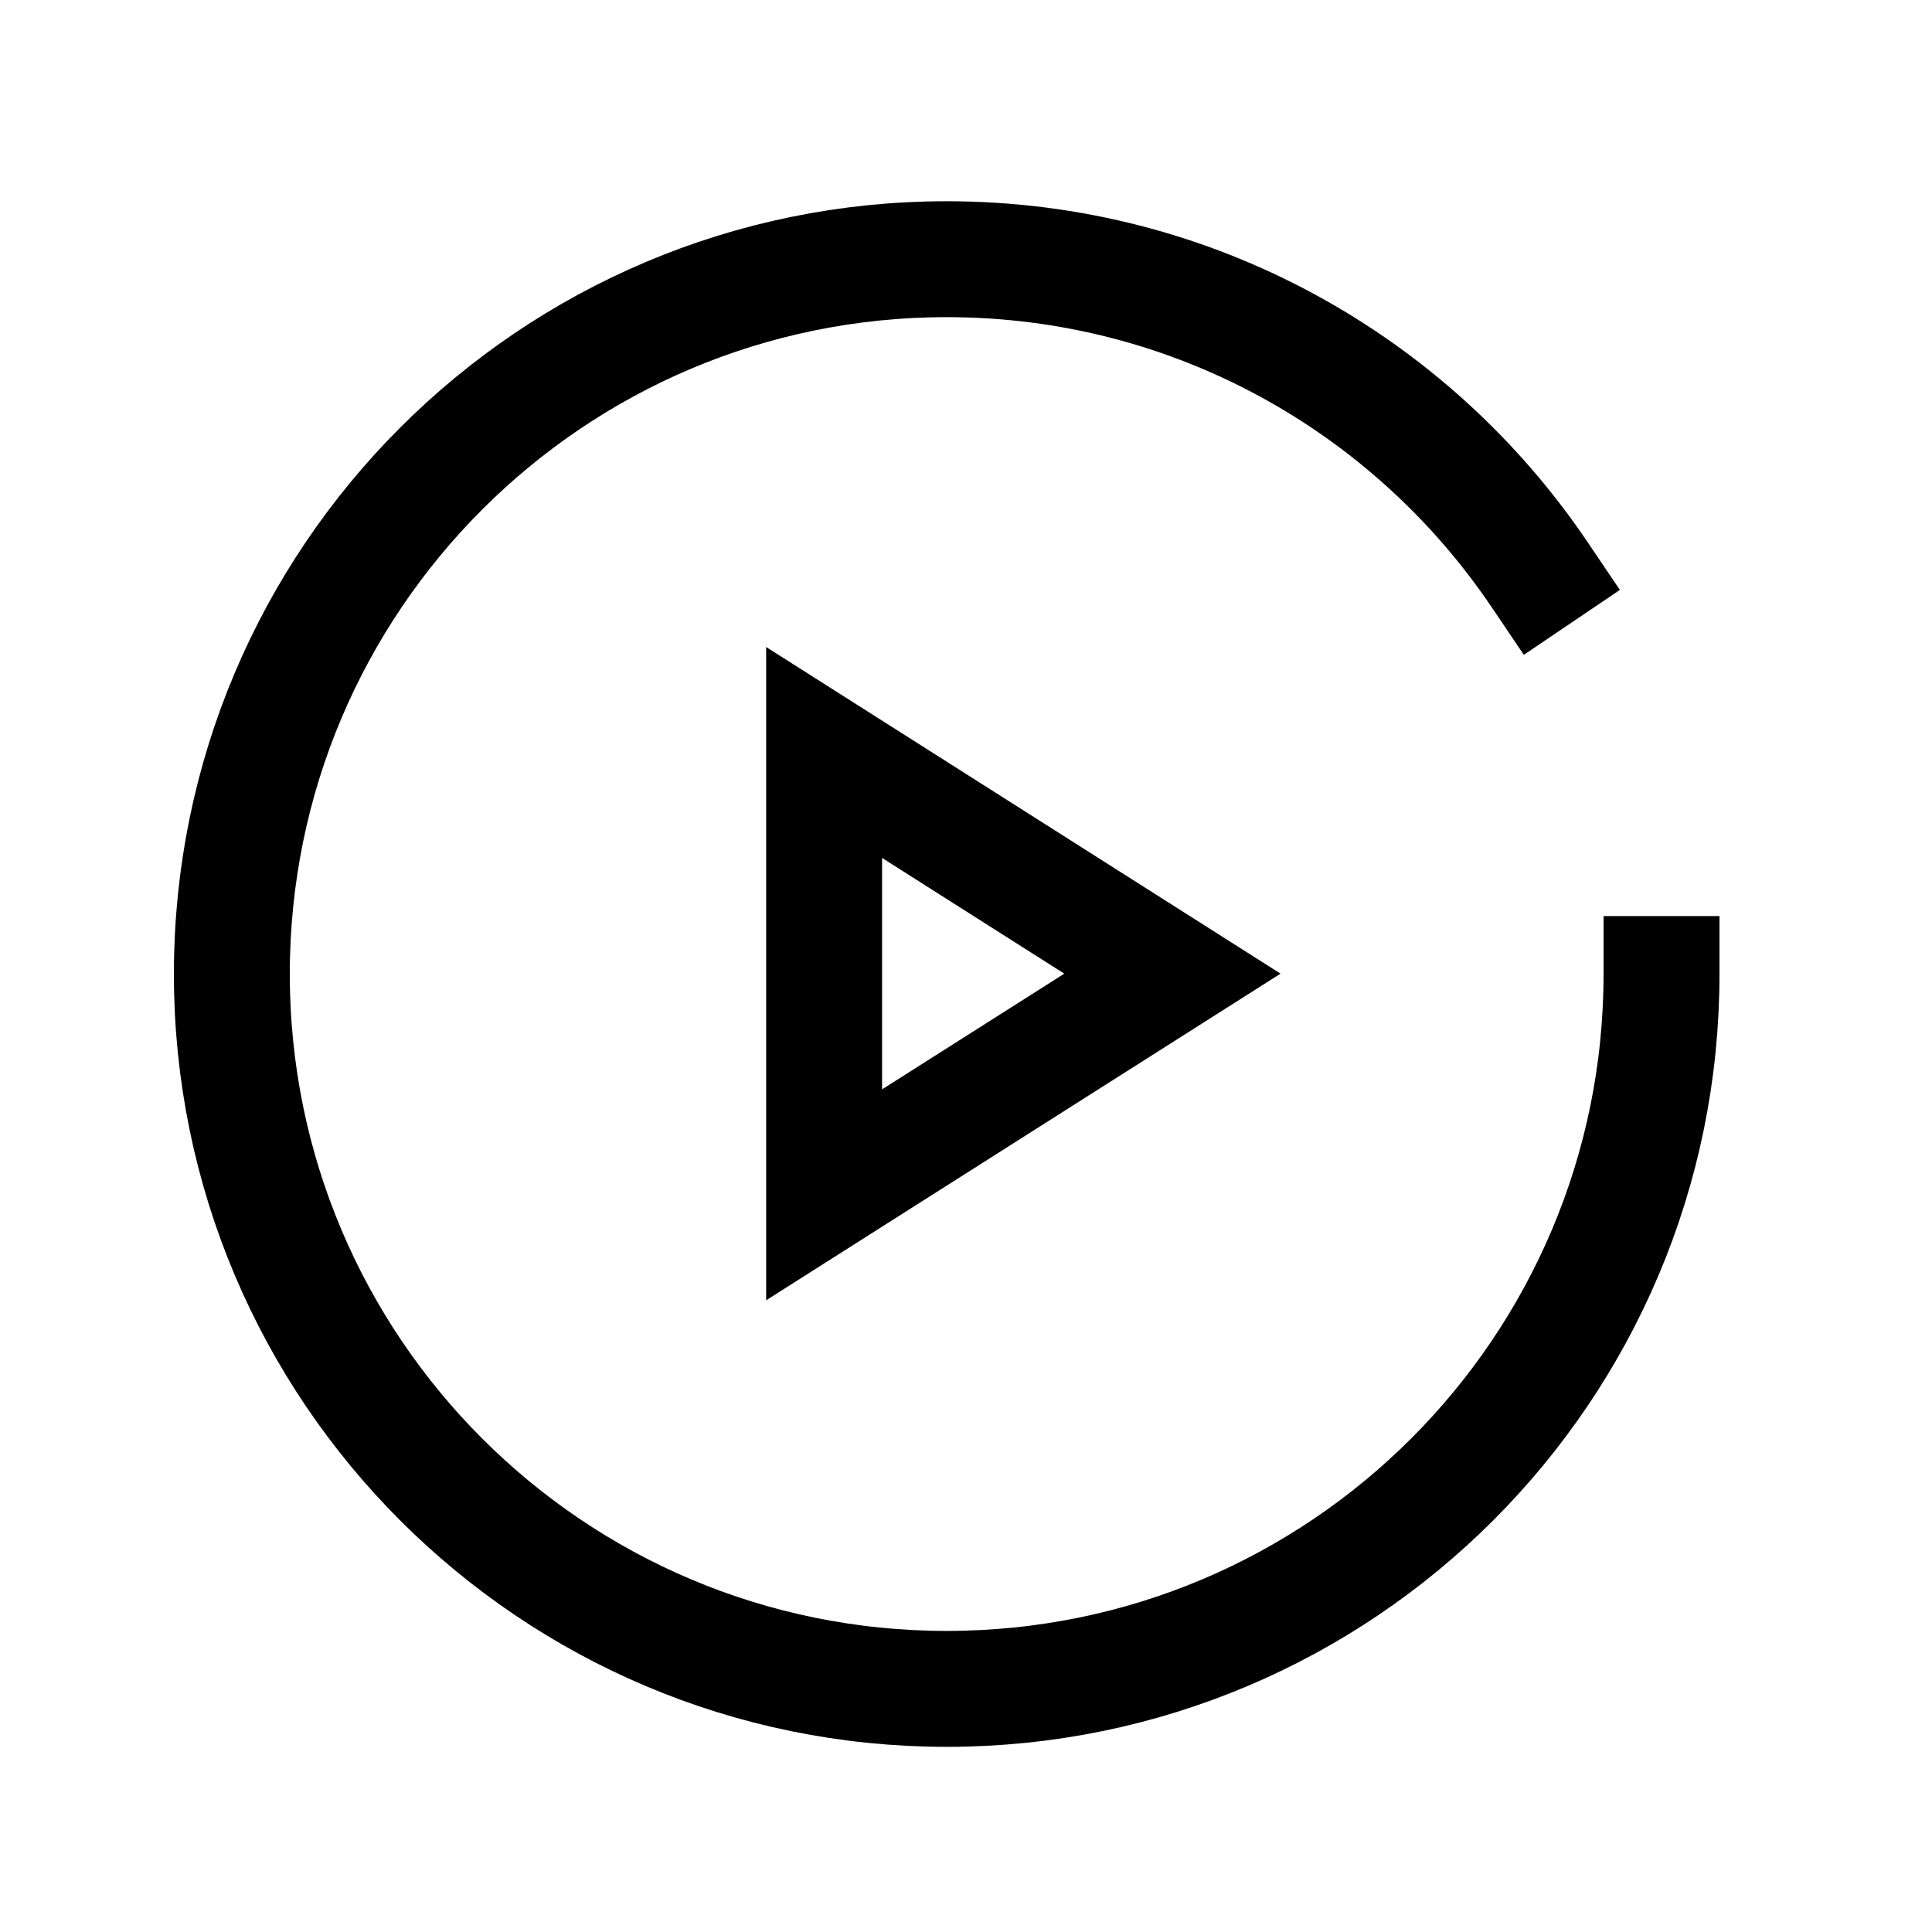 <svg width="25" height="25" viewBox="0 0 25 25" fill="none" xmlns="http://www.w3.org/2000/svg">
<path d="M21.5 12.604C21.5 17.713 17.358 21.854 12.25 21.854C7.141 21.854 3 17.713 3 12.604C3 7.495 7.141 3.354 12.25 3.354C15.443 3.354 18.258 4.972 19.92 7.432" stroke="black" stroke-width="1.5" stroke-linecap="square" stroke-linejoin="round"/>
<path fill-rule="evenodd" clip-rule="evenodd" d="M15.171 12.599L10.664 9.737V15.461L15.171 12.599Z" stroke="black" stroke-width="1.5" stroke-linecap="square"/>
</svg>